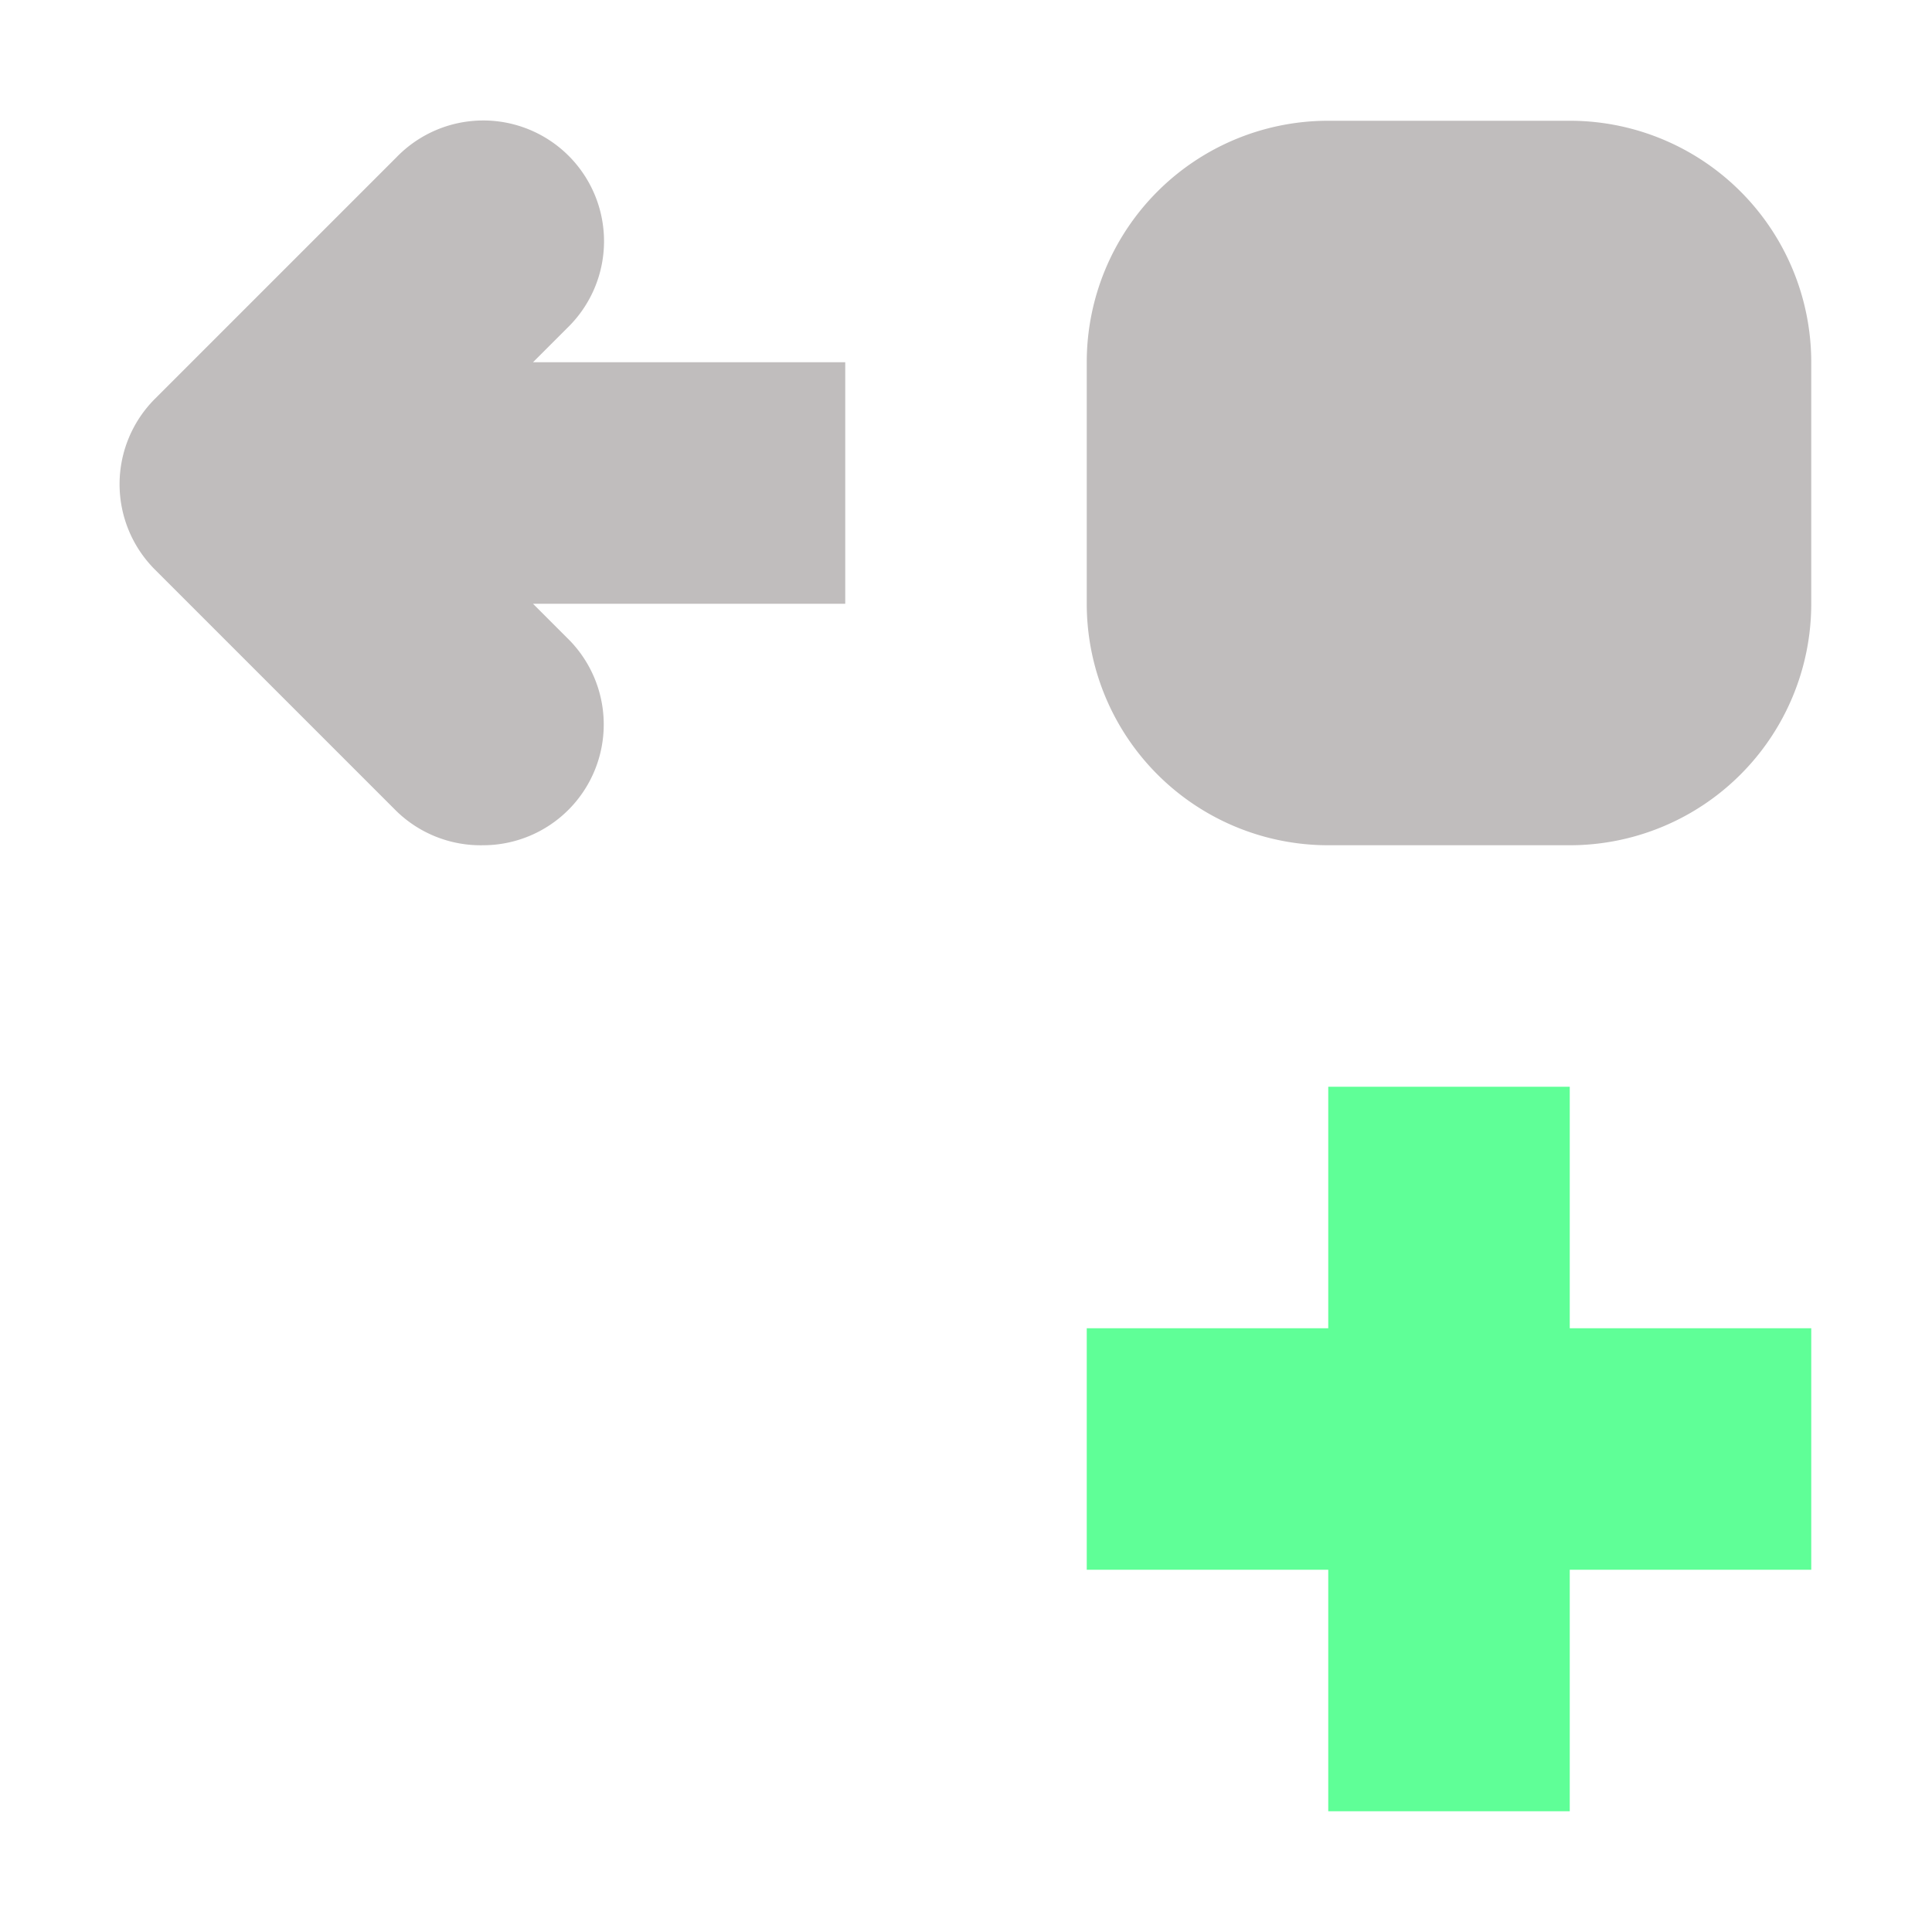 <svg xmlns="http://www.w3.org/2000/svg" width="16" height="16"><path fill="#c0bdbd" d="M4 7a1 1 0 0 0 .697-1.717L4.414 5H7V3H4.414l.283-.283a1 1 0 1 0-1.414-1.414l-2 2a1 1 0 0 0 0 1.414l2 2A1 1 0 0 0 4 7zm9 0a2 2 0 0 0 2-2V3a2 2 0 0 0-2-2h-2a2 2 0 0 0-2 2v2a2 2 0 0 0 2 2z"/><path fill="#5fff97" d="M11 9v2H9v2h2v2h2v-2h2v-2h-2V9z"/></svg>